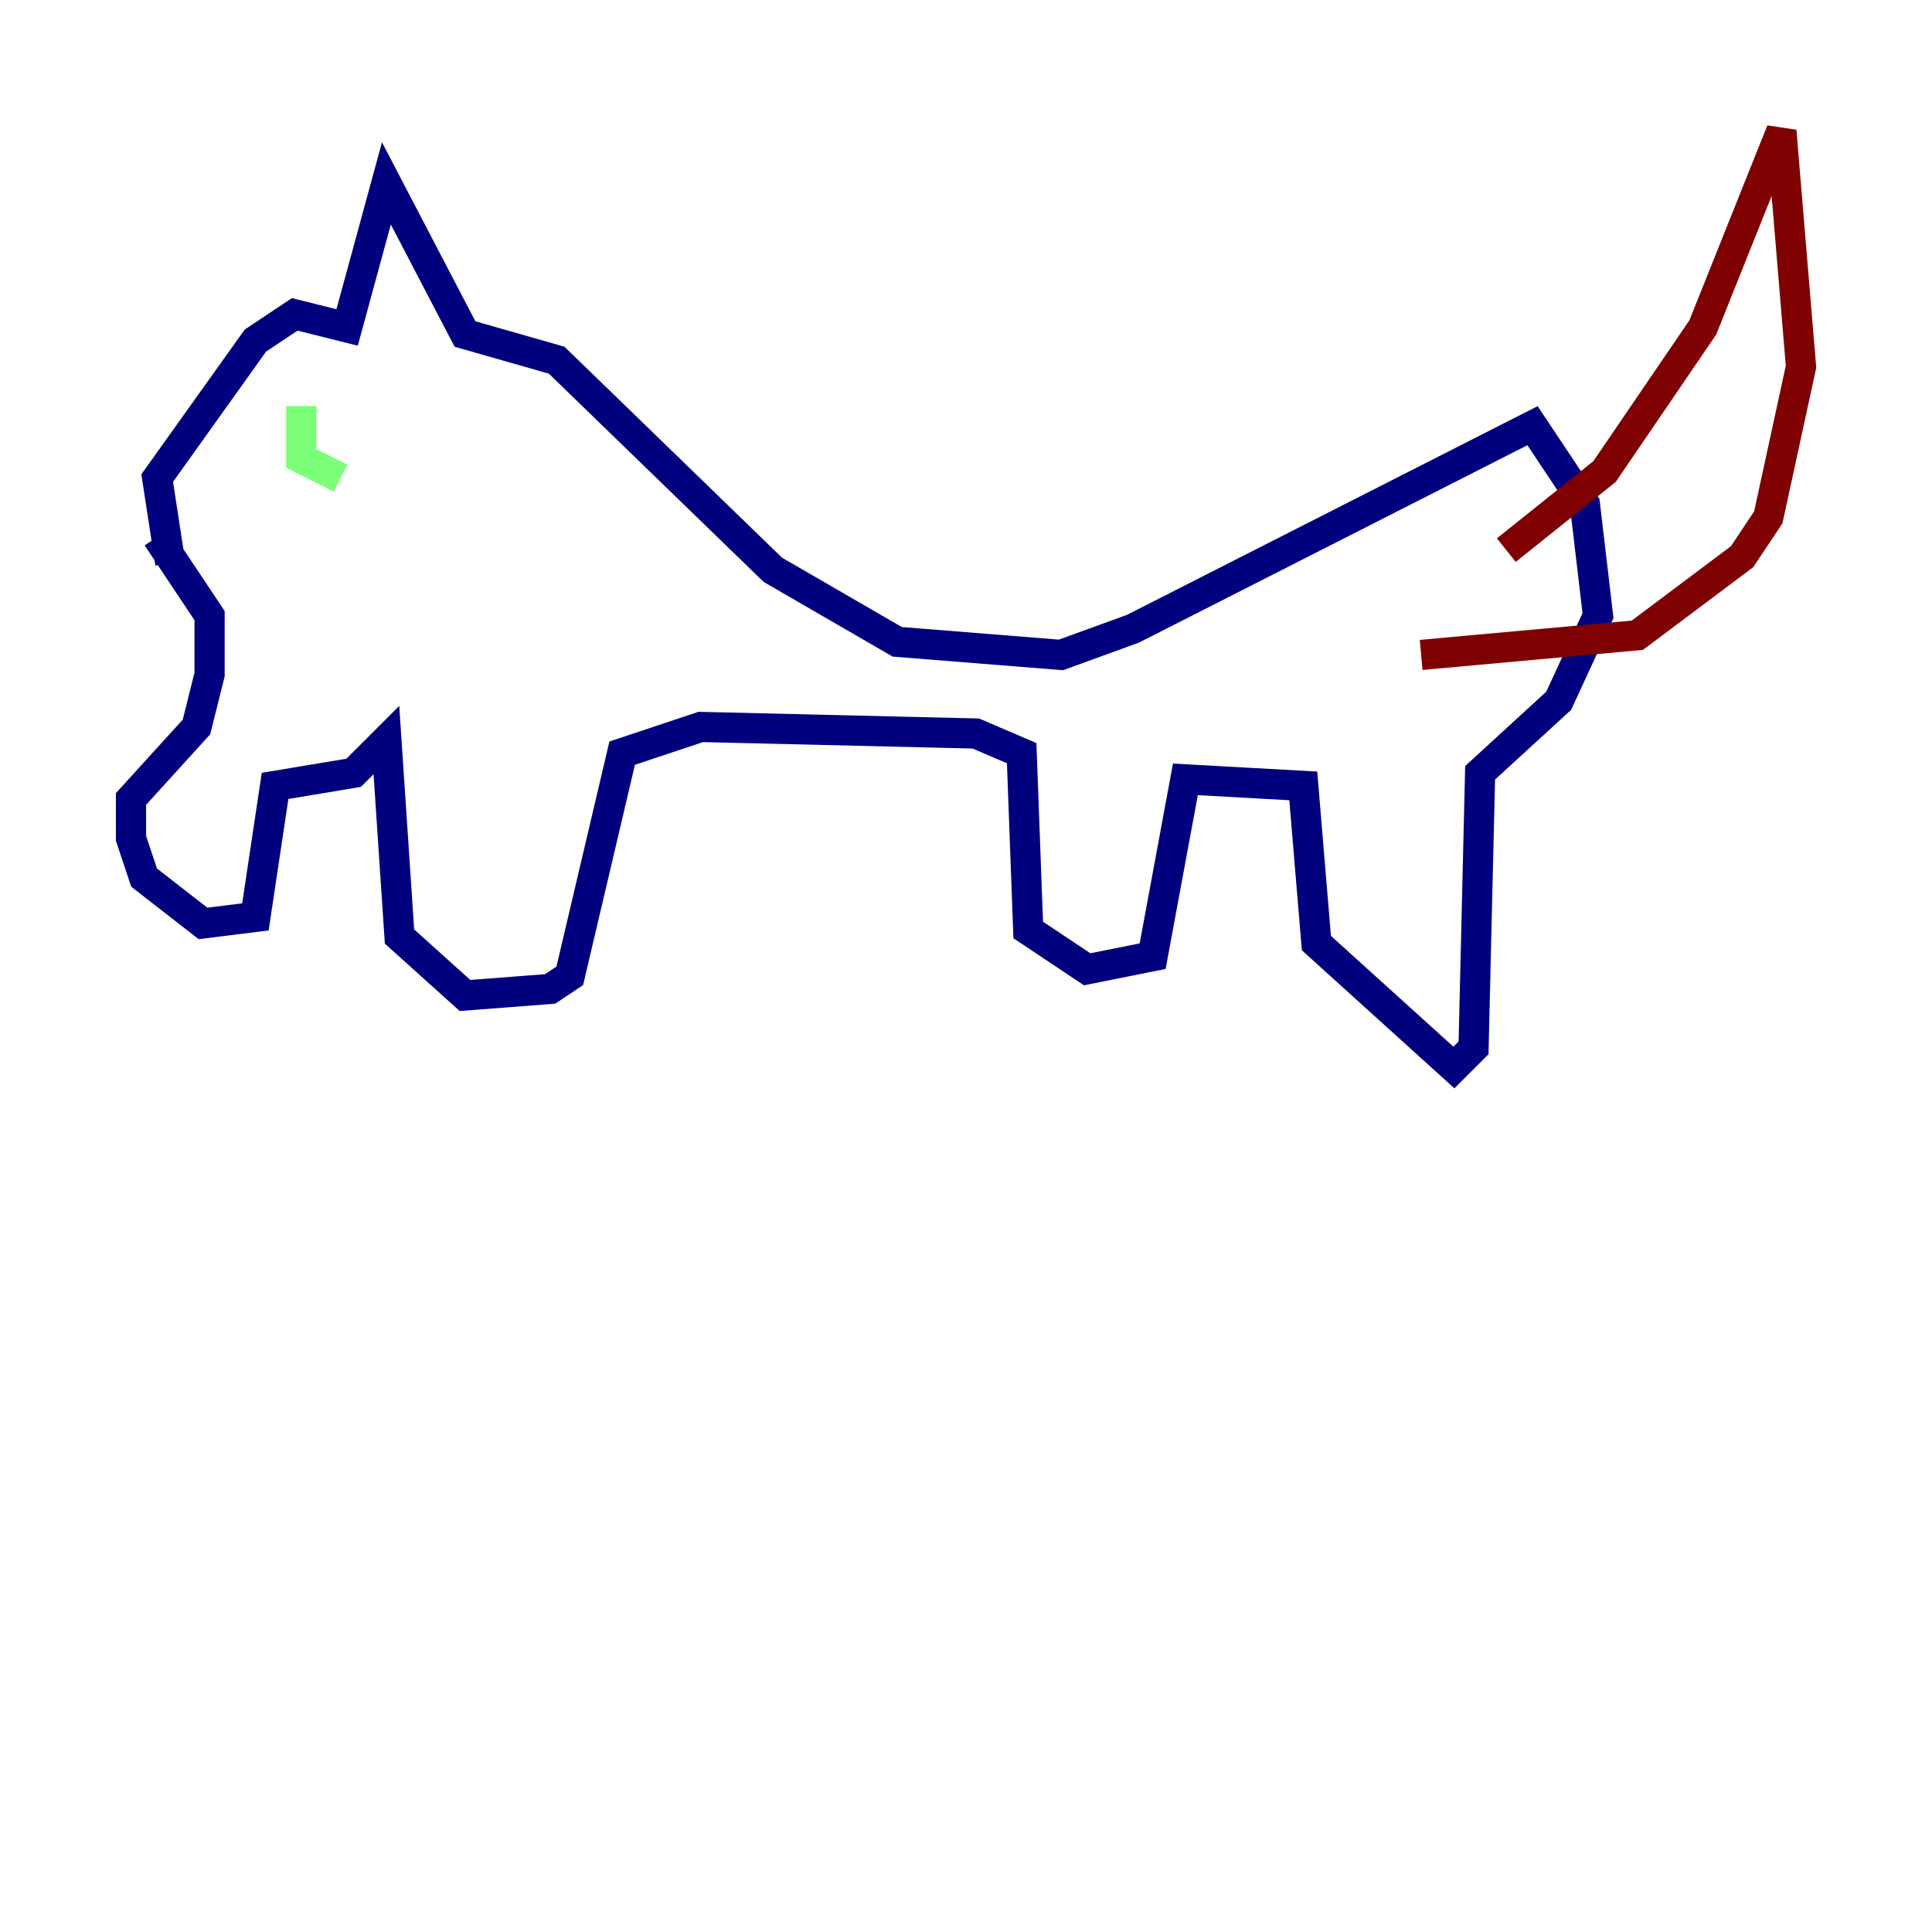 <?xml version="1.0" encoding="utf-8" ?>
<svg baseProfile="tiny" height="128" version="1.2" viewBox="0,0,128,128" width="128" xmlns="http://www.w3.org/2000/svg" xmlns:ev="http://www.w3.org/2001/xml-events" xmlns:xlink="http://www.w3.org/1999/xlink"><defs /><polyline fill="none" points="11.281,37.315 10.414,31.675 16.922,22.563 19.525,20.827 22.997,21.695 25.6,12.149 30.807,22.129 36.881,23.864 51.2,37.749 59.444,42.522 70.291,43.39 75.064,41.654 101.532,28.203 105.003,33.41 105.871,40.786 103.268,46.427 98.061,51.2 97.627,69.424 96.325,70.725 87.214,62.481 86.346,52.068 78.536,51.634 76.366,63.349 72.027,64.217 68.122,61.614 67.688,49.898 64.651,48.597 46.427,48.163 41.22,49.898 37.749,64.651 36.447,65.519 30.807,65.953 26.468,62.047 25.6,49.031 23.43,51.2 18.224,52.068 16.922,60.746 13.451,61.18 9.546,58.142 8.678,55.539 8.678,52.936 13.017,48.163 13.885,44.691 13.885,40.786 10.414,35.58" stroke="#00007f" stroke-width="2" /><polyline fill="none" points="19.959,26.902 19.959,30.373 22.563,31.675" stroke="#7cff79" stroke-width="2" /><polyline fill="none" points="99.797,36.447 106.305,31.241 112.814,21.695 118.02,8.678 119.322,24.298 117.153,34.278 115.417,36.881 108.475,42.088 94.156,43.39" stroke="#7f0000" stroke-width="2" /></svg>